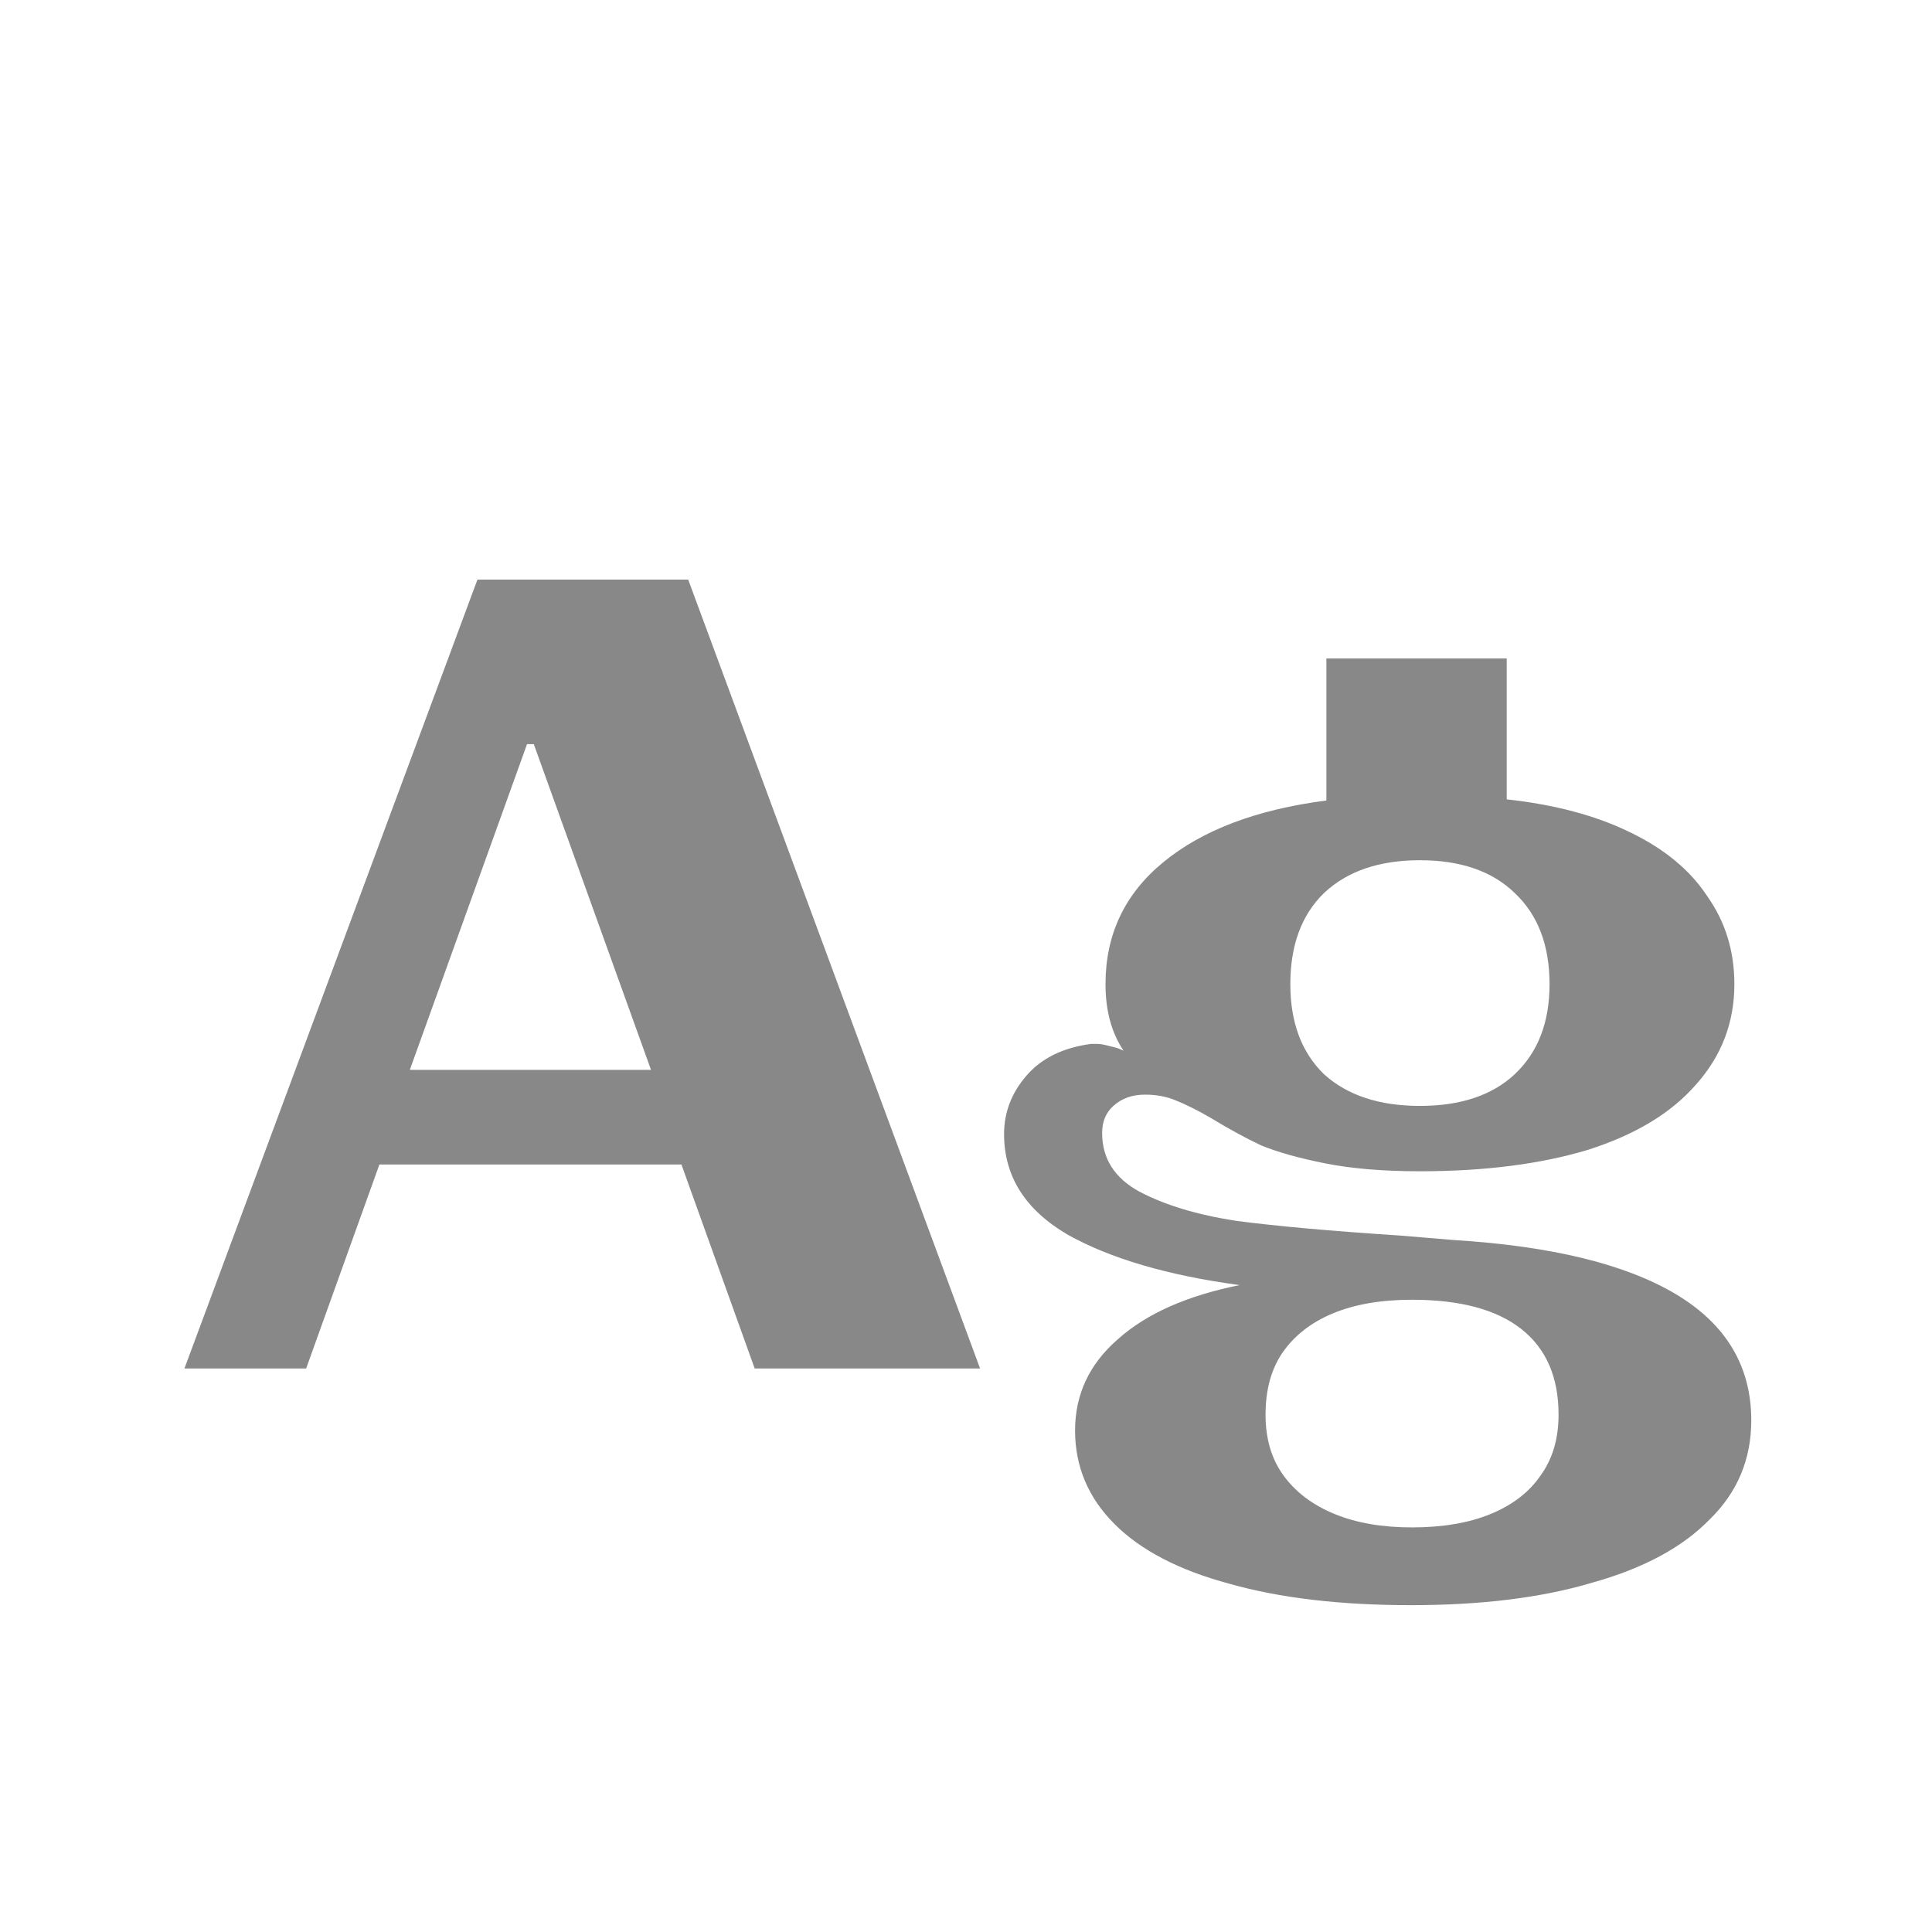 <svg width="24" height="24" viewBox="0 0 24 24" fill="none" xmlns="http://www.w3.org/2000/svg">
<path d="M5.931 7.2H8.549L12.175 17H9.375L8.465 14.466H4.713L3.803 17H2.291L5.931 7.2ZM8.087 13.29L6.631 9.244H6.547L5.091 13.29H8.087ZM17.527 19.94C16.649 19.94 15.898 19.851 15.273 19.674C14.647 19.506 14.171 19.259 13.845 18.932C13.518 18.605 13.355 18.218 13.355 17.77C13.355 17.322 13.532 16.944 13.887 16.636C14.241 16.319 14.745 16.095 15.399 15.964C14.503 15.843 13.789 15.633 13.257 15.334C12.734 15.026 12.473 14.611 12.473 14.088C12.473 13.817 12.566 13.575 12.753 13.36C12.939 13.145 13.205 13.015 13.551 12.968C13.579 12.968 13.607 12.968 13.635 12.968C13.663 12.968 13.695 12.973 13.733 12.982C13.77 12.991 13.807 13.001 13.845 13.01C13.882 13.019 13.919 13.033 13.957 13.052C13.807 12.828 13.733 12.553 13.733 12.226C13.733 11.61 13.971 11.106 14.447 10.714C14.932 10.313 15.609 10.056 16.477 9.944V8.18H18.717V9.93C19.314 9.995 19.823 10.131 20.243 10.336C20.672 10.541 20.994 10.807 21.209 11.134C21.433 11.451 21.545 11.815 21.545 12.226C21.545 12.702 21.386 13.117 21.069 13.472C20.761 13.827 20.313 14.097 19.725 14.284C19.137 14.461 18.441 14.55 17.639 14.55C17.181 14.55 16.789 14.517 16.463 14.452C16.136 14.387 15.87 14.312 15.665 14.228C15.469 14.135 15.263 14.023 15.049 13.892C14.871 13.789 14.722 13.715 14.601 13.668C14.489 13.621 14.363 13.598 14.223 13.598C14.064 13.598 13.933 13.645 13.831 13.738C13.737 13.822 13.691 13.934 13.691 14.074C13.691 14.391 13.845 14.634 14.153 14.802C14.47 14.97 14.871 15.091 15.357 15.166C15.851 15.231 16.528 15.292 17.387 15.348C17.499 15.357 17.611 15.367 17.723 15.376C17.835 15.385 17.947 15.395 18.059 15.404C19.272 15.479 20.191 15.703 20.817 16.076C21.442 16.449 21.755 16.972 21.755 17.644C21.755 18.129 21.582 18.54 21.237 18.876C20.901 19.221 20.415 19.483 19.781 19.66C19.155 19.847 18.404 19.94 17.527 19.94ZM17.541 18.974C17.923 18.974 18.25 18.918 18.521 18.806C18.791 18.694 18.997 18.535 19.137 18.33C19.286 18.125 19.361 17.873 19.361 17.574C19.361 17.107 19.207 16.753 18.899 16.51C18.591 16.267 18.138 16.146 17.541 16.146C17.158 16.146 16.831 16.202 16.561 16.314C16.29 16.426 16.08 16.589 15.931 16.804C15.791 17.009 15.721 17.266 15.721 17.574C15.721 17.873 15.795 18.125 15.945 18.33C16.094 18.535 16.304 18.694 16.575 18.806C16.845 18.918 17.167 18.974 17.541 18.974ZM17.639 13.738C18.143 13.738 18.535 13.607 18.815 13.346C19.104 13.075 19.249 12.702 19.249 12.226C19.249 11.741 19.104 11.363 18.815 11.092C18.535 10.821 18.143 10.686 17.639 10.686C17.135 10.686 16.738 10.821 16.449 11.092C16.169 11.363 16.029 11.741 16.029 12.226C16.029 12.702 16.169 13.075 16.449 13.346C16.738 13.607 17.135 13.738 17.639 13.738Z" fill="#888888"/>
</svg>
